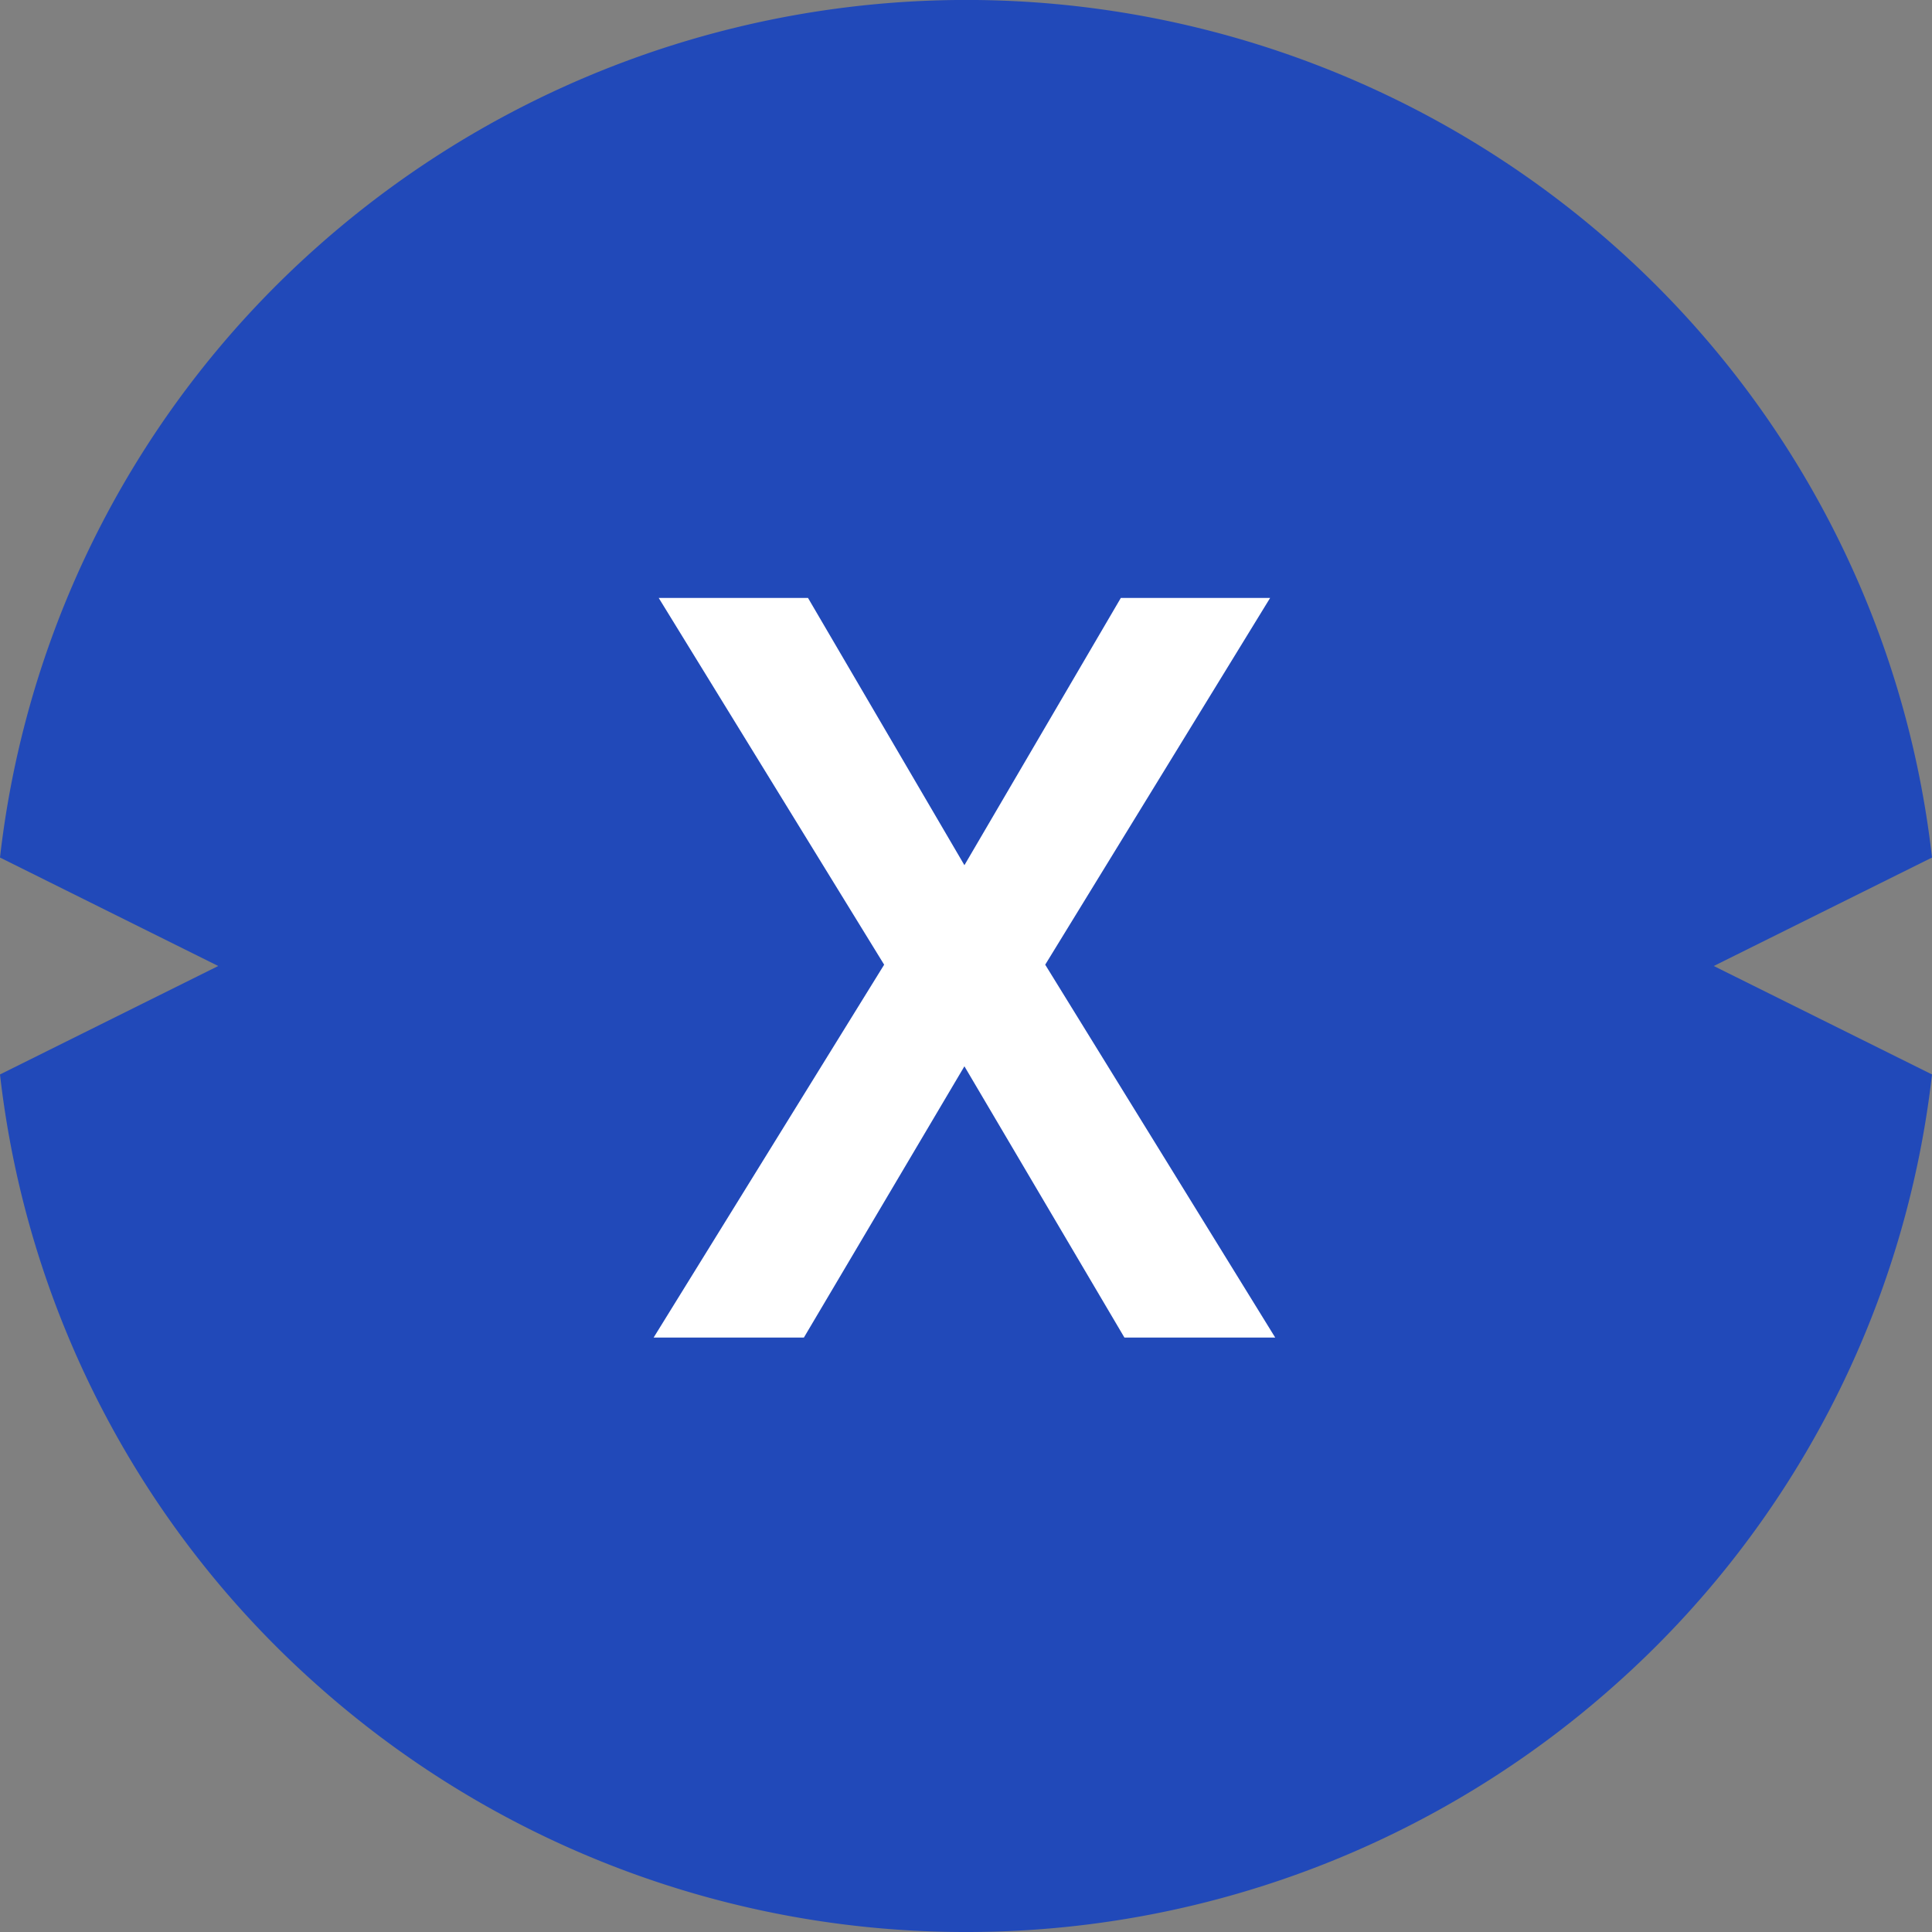 <svg xmlns="http://www.w3.org/2000/svg" width="22" height="22" viewBox="0 0 22 22"><rect x="0" y="0" width="22" height="22" fill="#808080" stroke="none"/><defs><style>.a{fill:#2149b9;}.b{fill:#fff;}</style></defs><path class="a" d="M11,22a11.087,11.087,0,0,1-7.4-2.822A10.954,10.954,0,0,1,0,12.235L2.485,11,0,9.765A10.954,10.954,0,0,1,3.6,2.822a11.121,11.121,0,0,1,14.807,0A10.955,10.955,0,0,1,22,9.765L19.515,11,22,12.235a10.954,10.954,0,0,1-3.6,6.943A11.086,11.086,0,0,1,11,22Z"/><path class="b" d="M1.711,8.422,3.539,5.333,5.361,8.422H7.078L4.459,4.176,7.02,0H5.32L3.539,3.043,1.758,0H.058L2.625,4.176,0,8.422Z" transform="translate(7.443 6.809)"/></svg>
